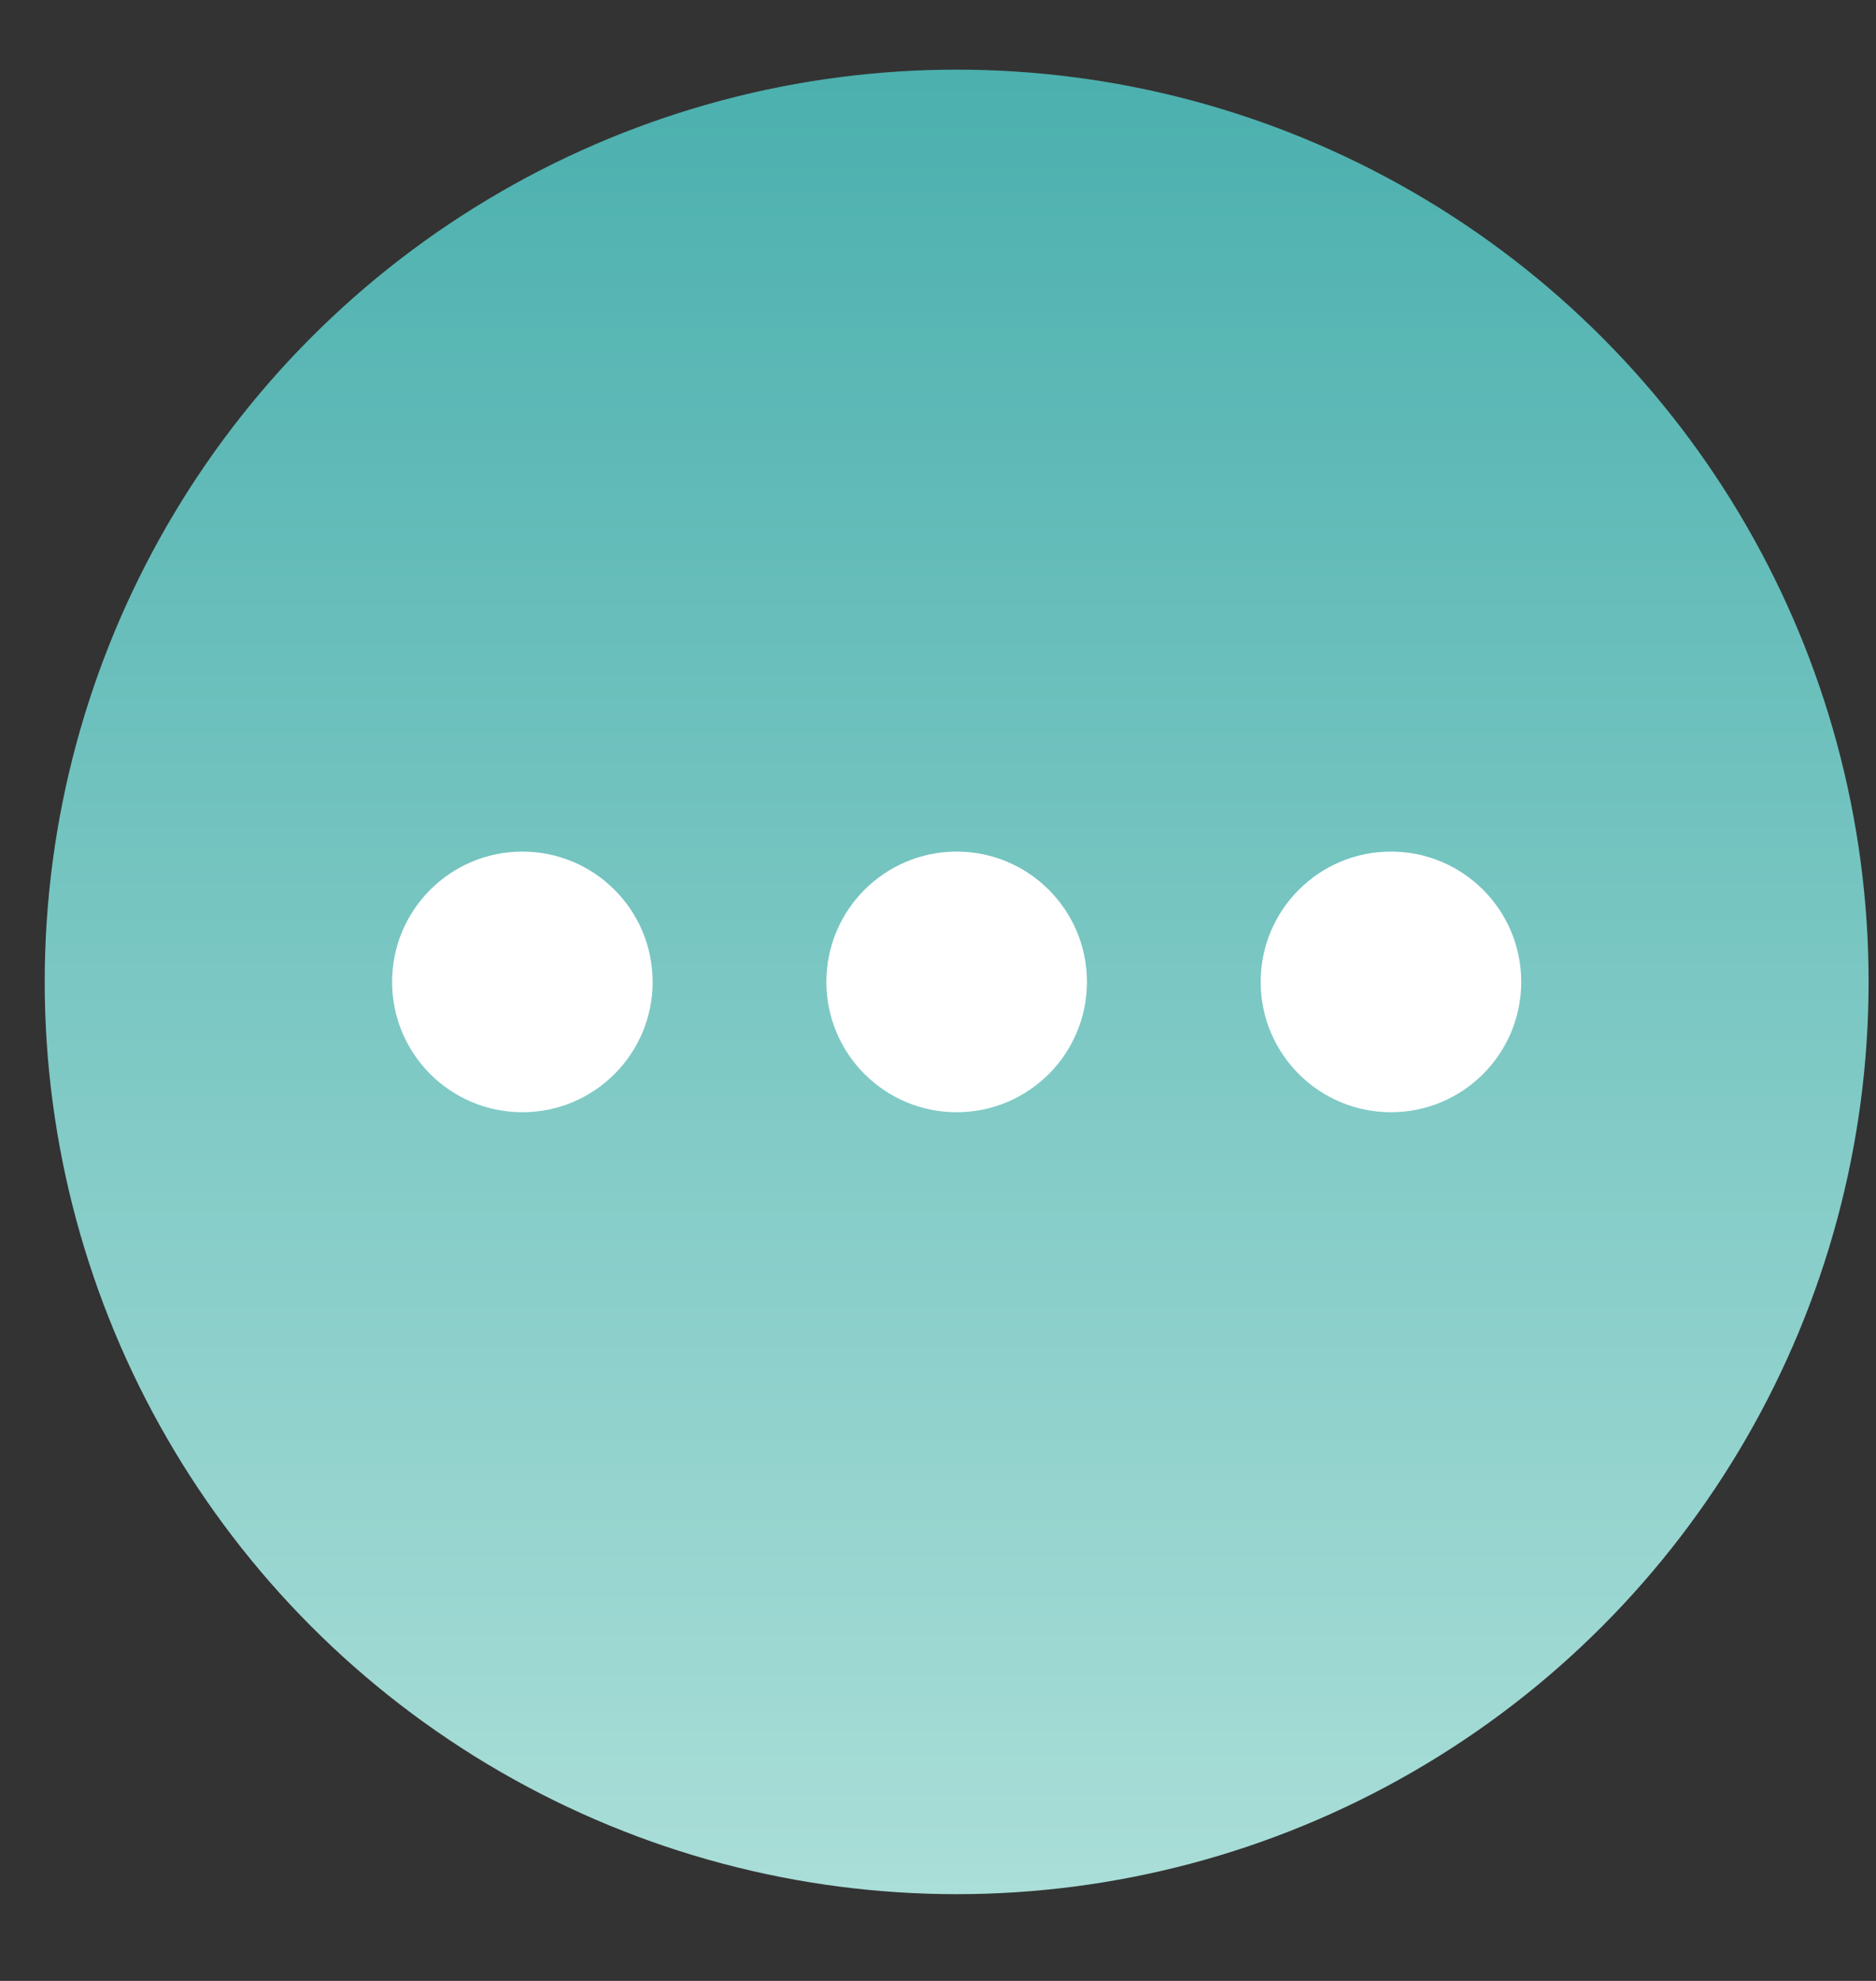<svg width="18" height="19" viewBox="0 0 18 19" fill="none" xmlns="http://www.w3.org/2000/svg">
<rect x="0" y="0" width="18" height="19" fill="#333333" stroke="none"/>
<circle cx="9.179" cy="9.418" r="8.75" fill="url(#paint0_linear_144_4322)"/>
<circle cx="5.012" cy="9.418" r="1.25" fill="white"/>
<circle cx="9.179" cy="9.418" r="1.25" fill="white"/>
<circle cx="13.346" cy="9.418" r="1.25" fill="white"/>
<defs>
<linearGradient id="paint0_linear_144_4322" x1="9.179" y1="0.668" x2="9.179" y2="18.168" gradientUnits="userSpaceOnUse">
<stop stop-color="#4BB0AE"/>
<stop offset="1" stop-color="#AADED8"/>
</linearGradient>
</defs>
</svg>
